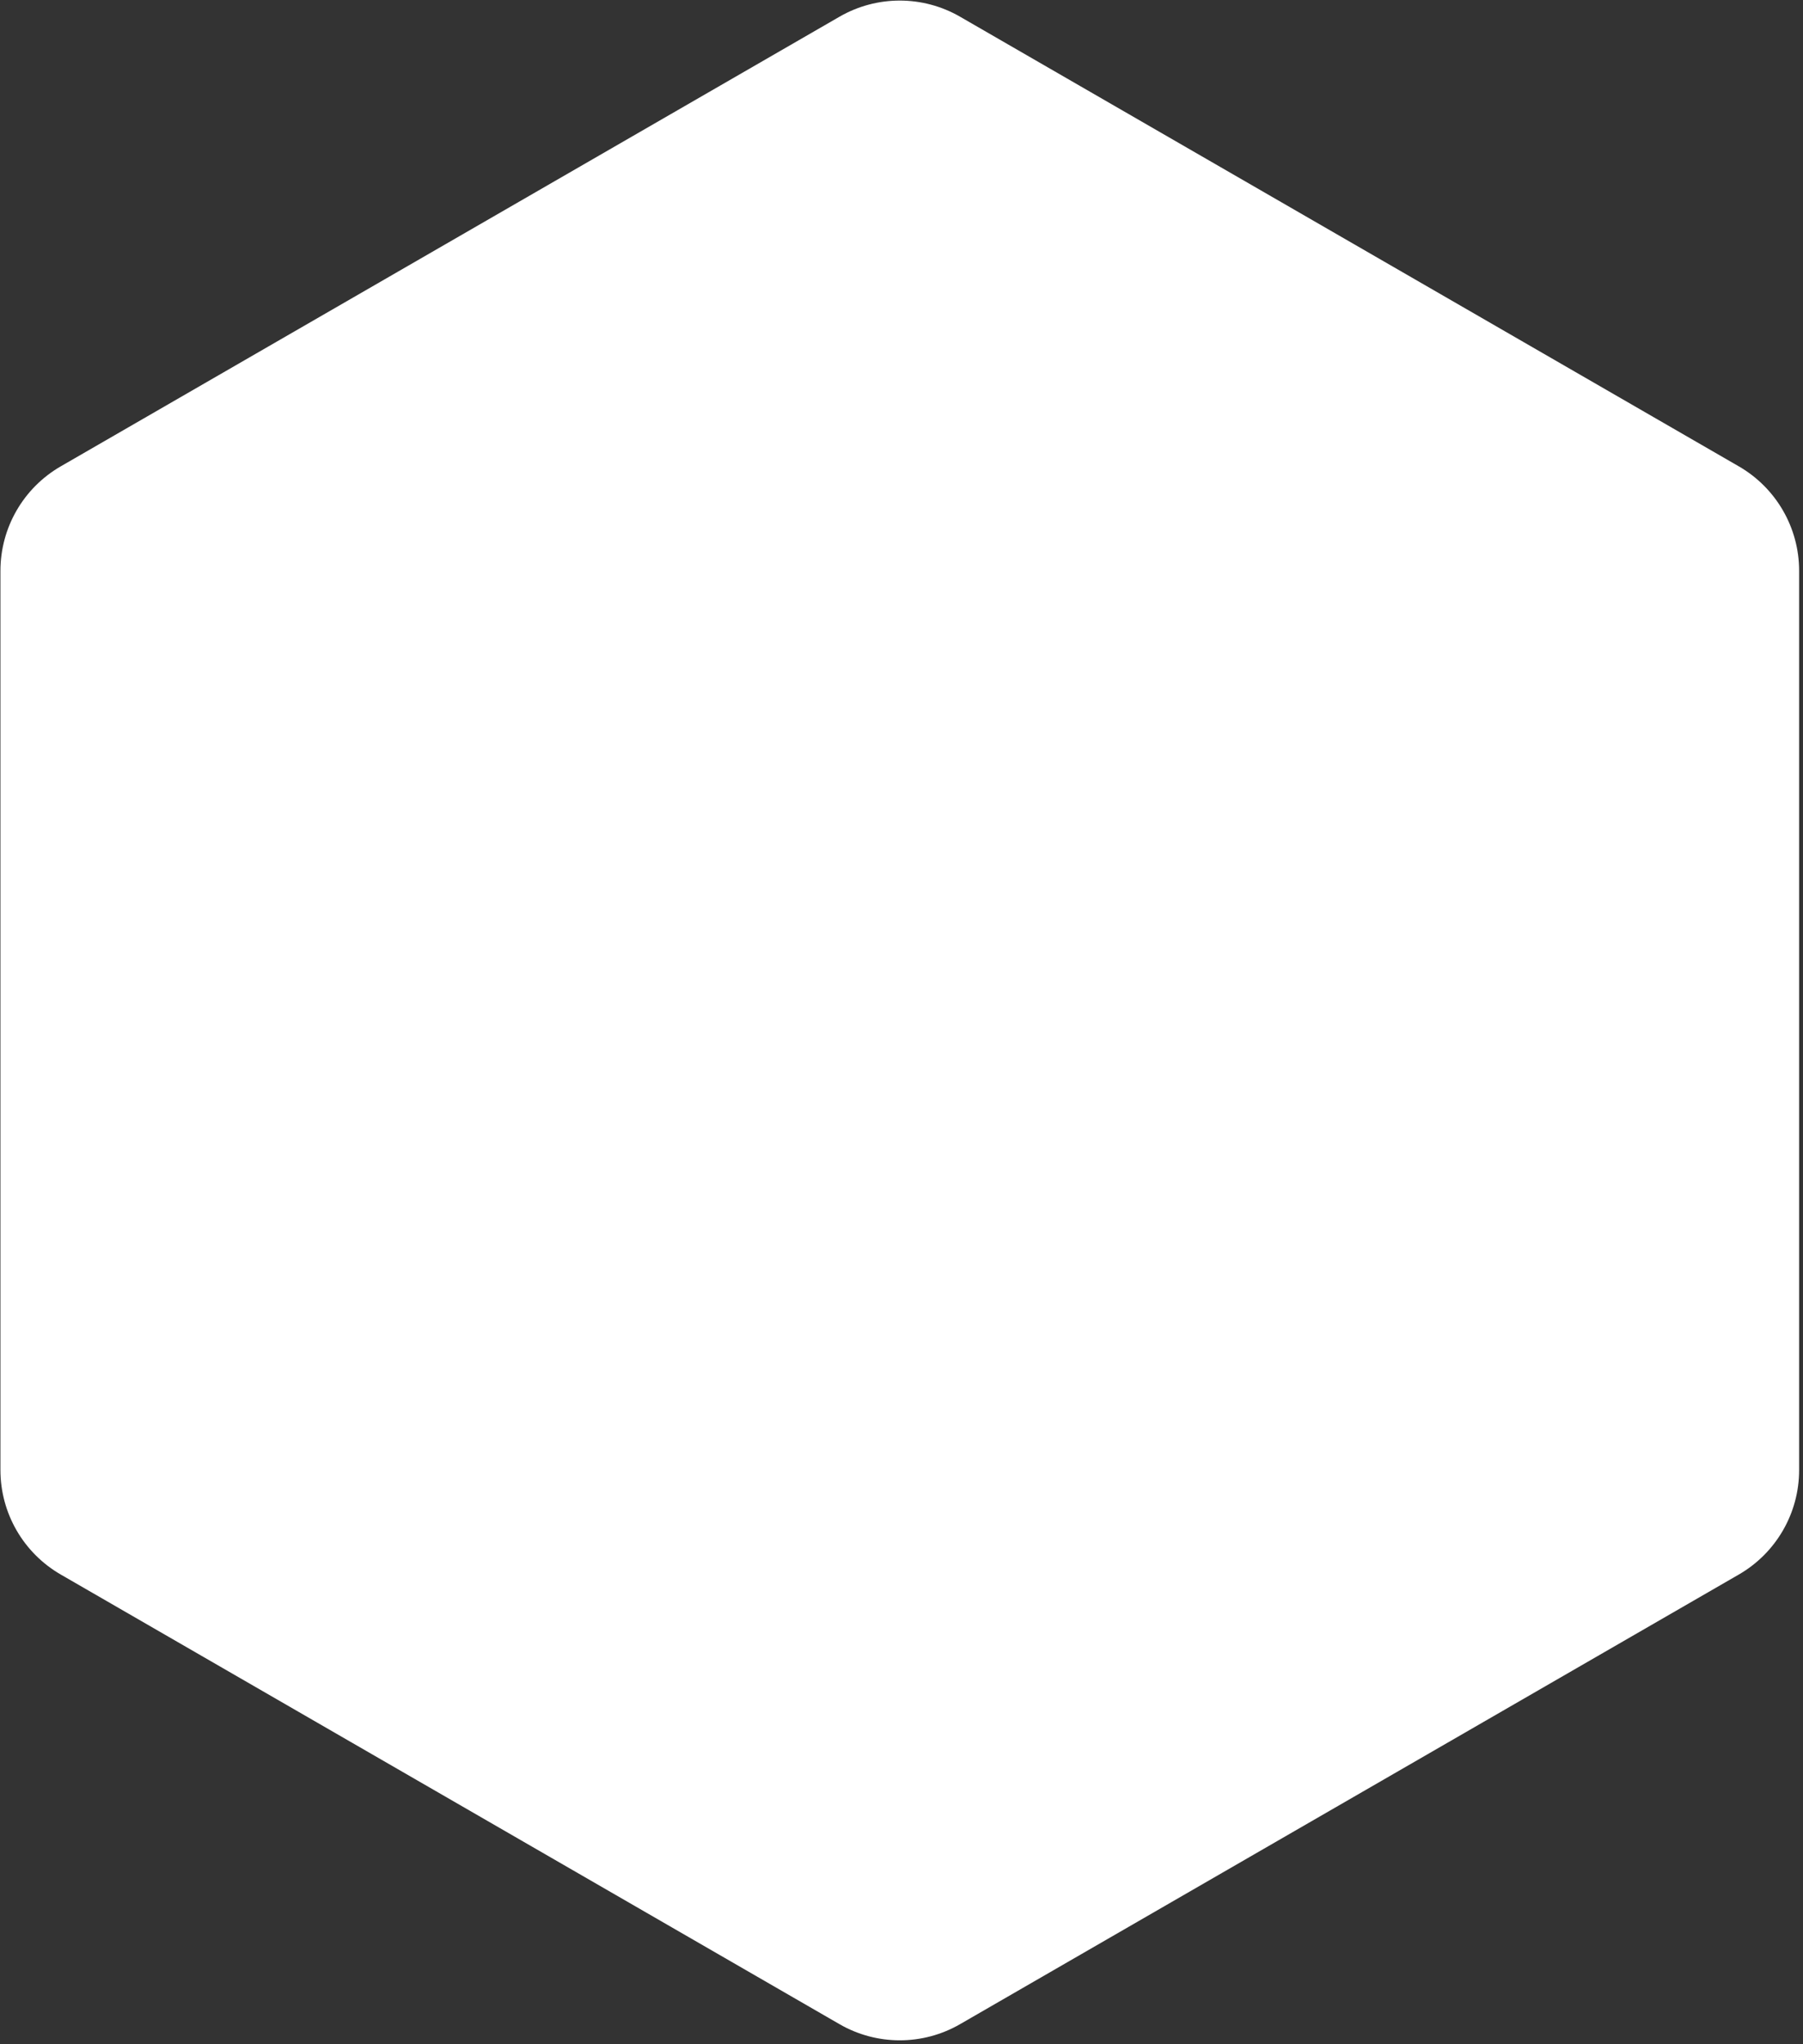 <svg width="299" height="339" viewBox="0 0 299 339" fill="none" xmlns="http://www.w3.org/2000/svg">
<rect x="0" y="0" width="299" height="339" fill="#333333" stroke="none"/>
<path d="M139.215 2.773C145.403 -0.799 153.027 -0.799 159.215 2.773L288.357 77.334C294.545 80.907 298.357 87.509 298.357 94.654V243.775C298.357 250.921 294.545 257.523 288.357 261.096L159.215 335.656C153.027 339.229 145.403 339.229 139.215 335.656L10.072 261.096C3.884 257.523 0.072 250.921 0.072 243.775V94.654C0.072 87.509 3.884 80.907 10.072 77.334L139.215 2.773Z" fill="white"/>
</svg>
